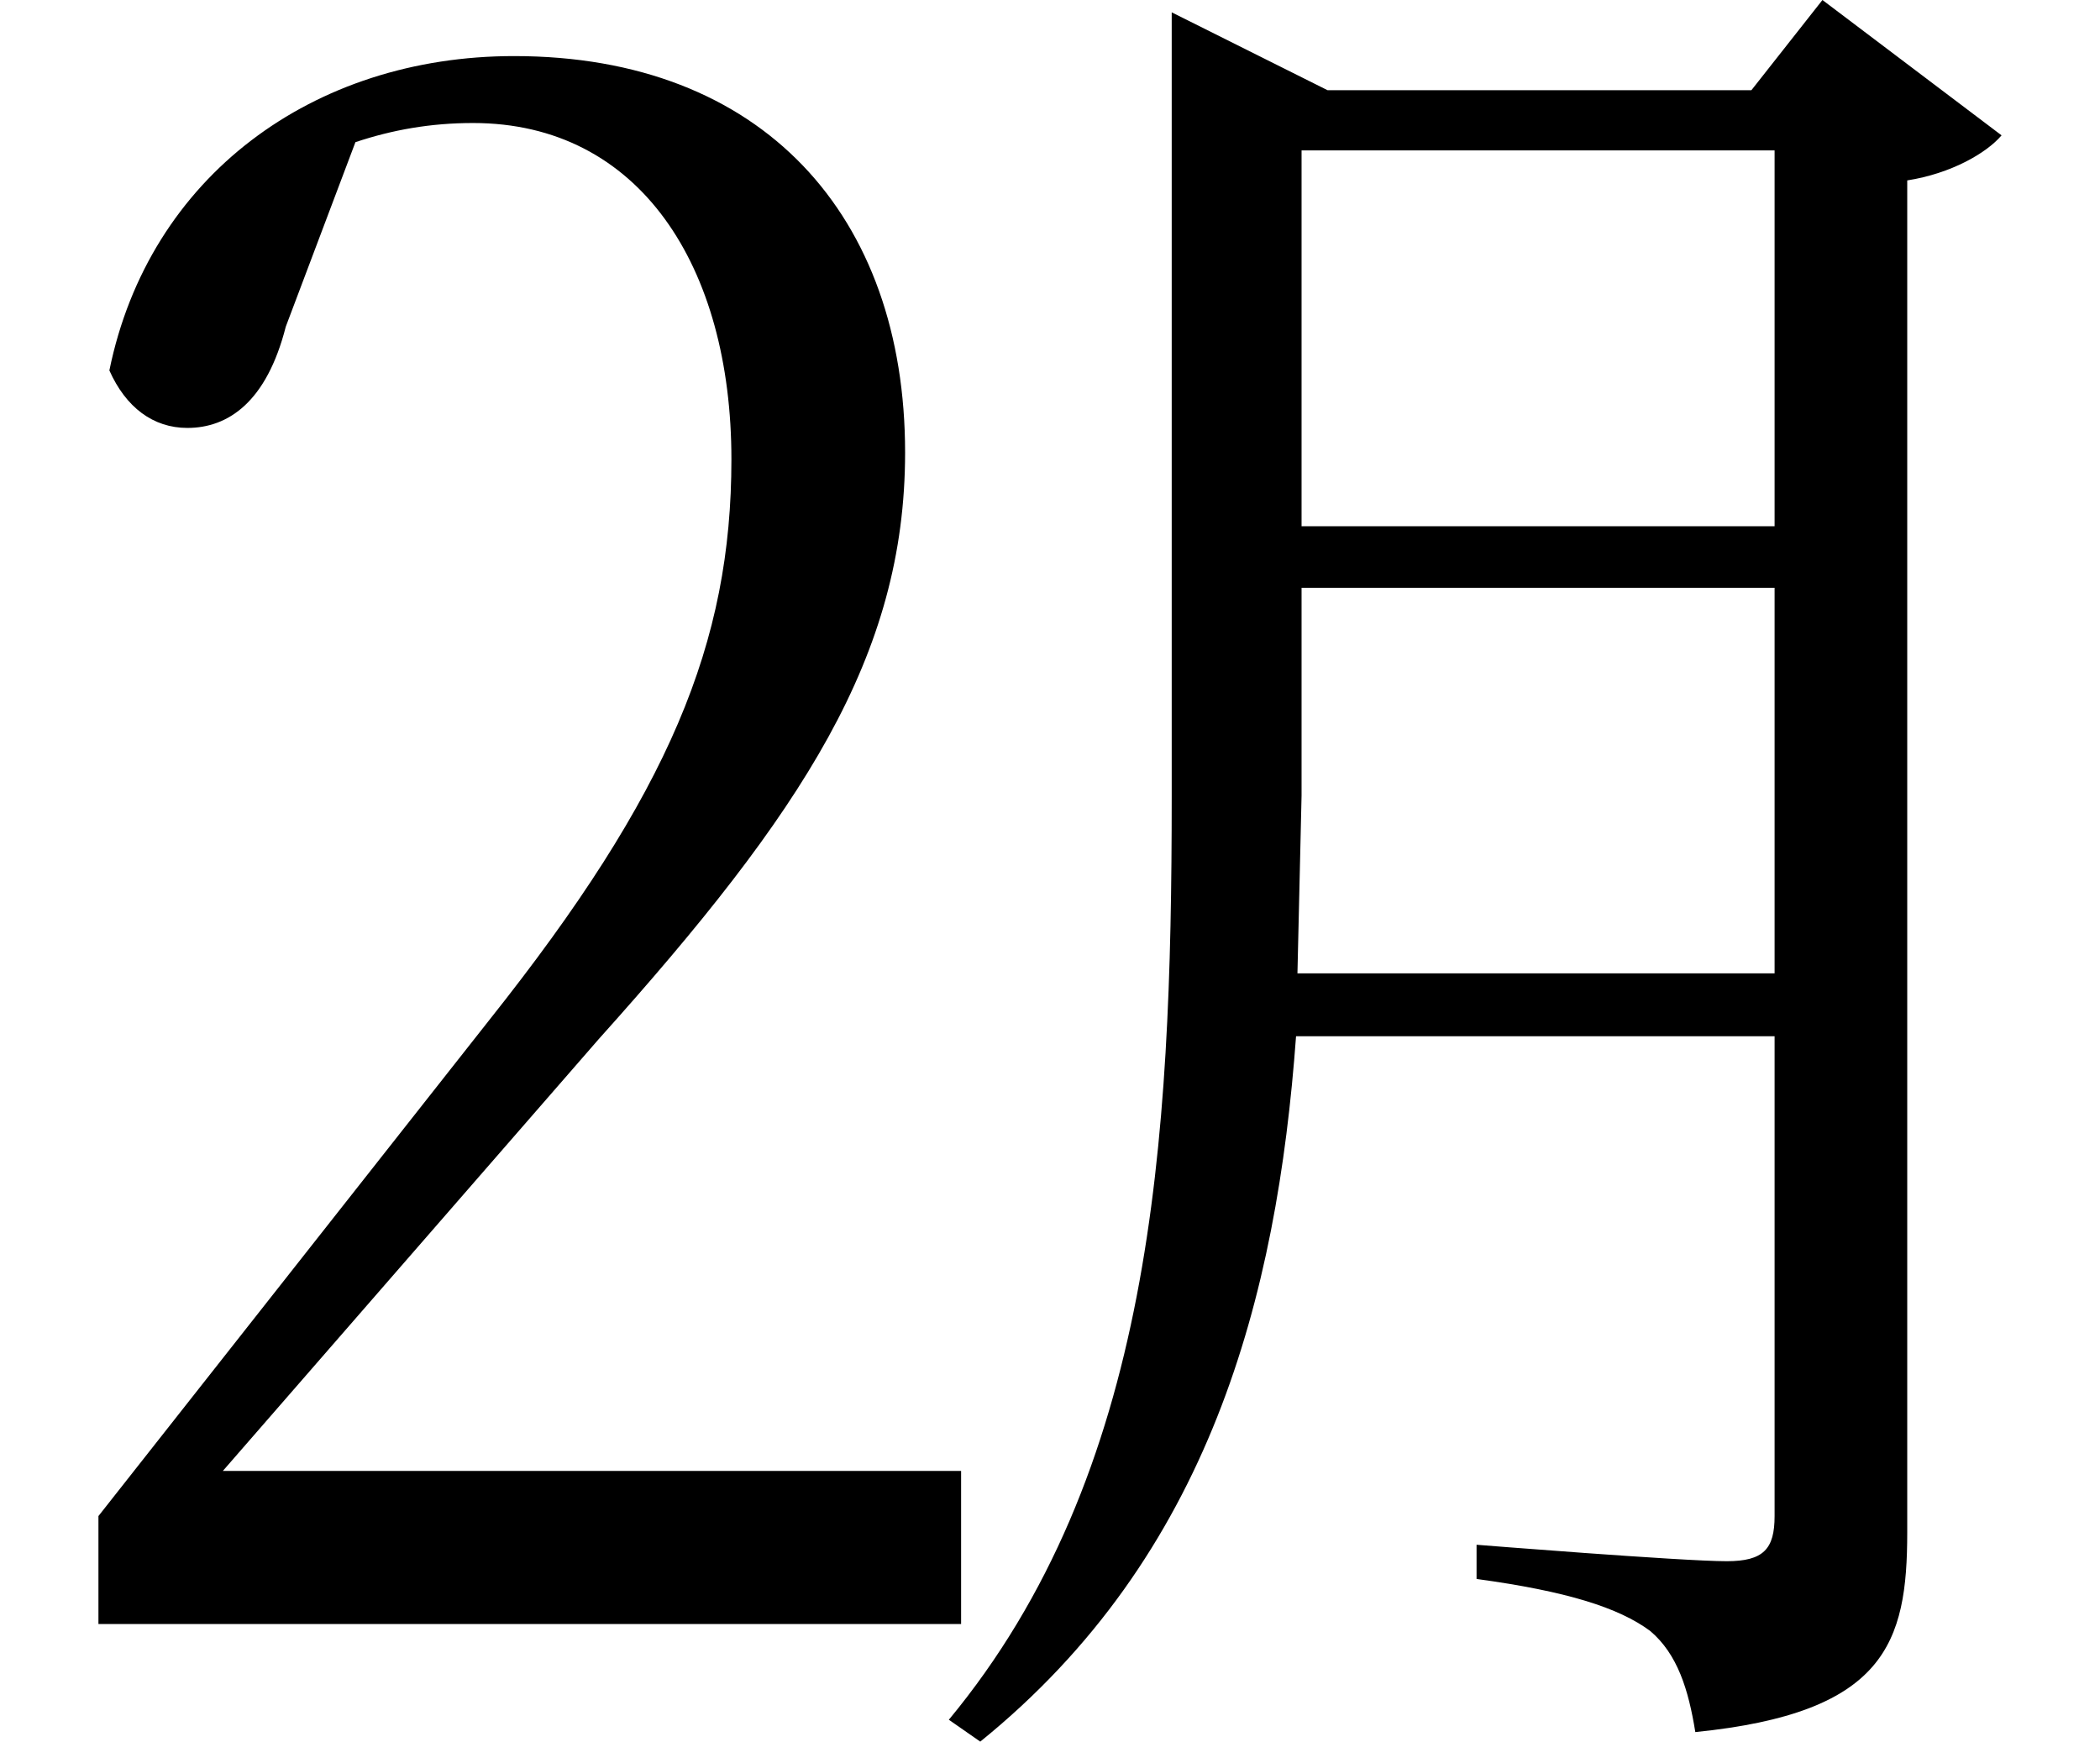 <svg height="19.906" viewBox="0 0 24 19.906" width="24" xmlns="http://www.w3.org/2000/svg">
<path d="M1.125,0.391 L10.984,0.391 L10.984,2.141 L2.547,2.141 L6.844,7.078 C9.172,9.672 10.344,11.453 10.344,13.781 C10.344,16.484 8.719,18.312 5.875,18.312 C3.578,18.312 1.703,16.938 1.25,14.719 C1.438,14.297 1.75,14.062 2.141,14.062 C2.609,14.062 3.047,14.359 3.266,15.219 L4.062,17.328 C4.484,17.469 4.922,17.547 5.406,17.547 C7.312,17.547 8.359,15.906 8.359,13.703 C8.359,11.609 7.656,9.891 5.594,7.297 L1.125,1.625 Z M14.828,7.828 L14.875,9.859 L14.875,12.234 L20.281,12.234 L20.281,7.828 Z M13.391,18.172 L13.391,9.844 C13.391,5.875 13.172,2.109 10.844,-0.703 L11.203,-0.953 C13.828,1.172 14.594,4.125 14.812,7.109 L20.281,7.109 L20.281,1.625 C20.281,1.25 20.156,1.109 19.734,1.109 C19.219,1.109 16.875,1.297 16.875,1.297 L16.875,0.906 C17.906,0.766 18.5,0.578 18.859,0.312 C19.172,0.047 19.297,-0.359 19.375,-0.844 C21.547,-0.625 21.797,0.172 21.797,1.438 L21.797,16.891 C22.297,16.969 22.703,17.203 22.875,17.406 L20.828,18.953 L20.016,17.922 L15.172,17.922 L13.391,18.812 Z M14.875,12.938 L14.875,17.234 L20.281,17.234 L20.281,12.938 Z" transform="translate(0, 18.953) scale(1, -1)"/>
</svg>